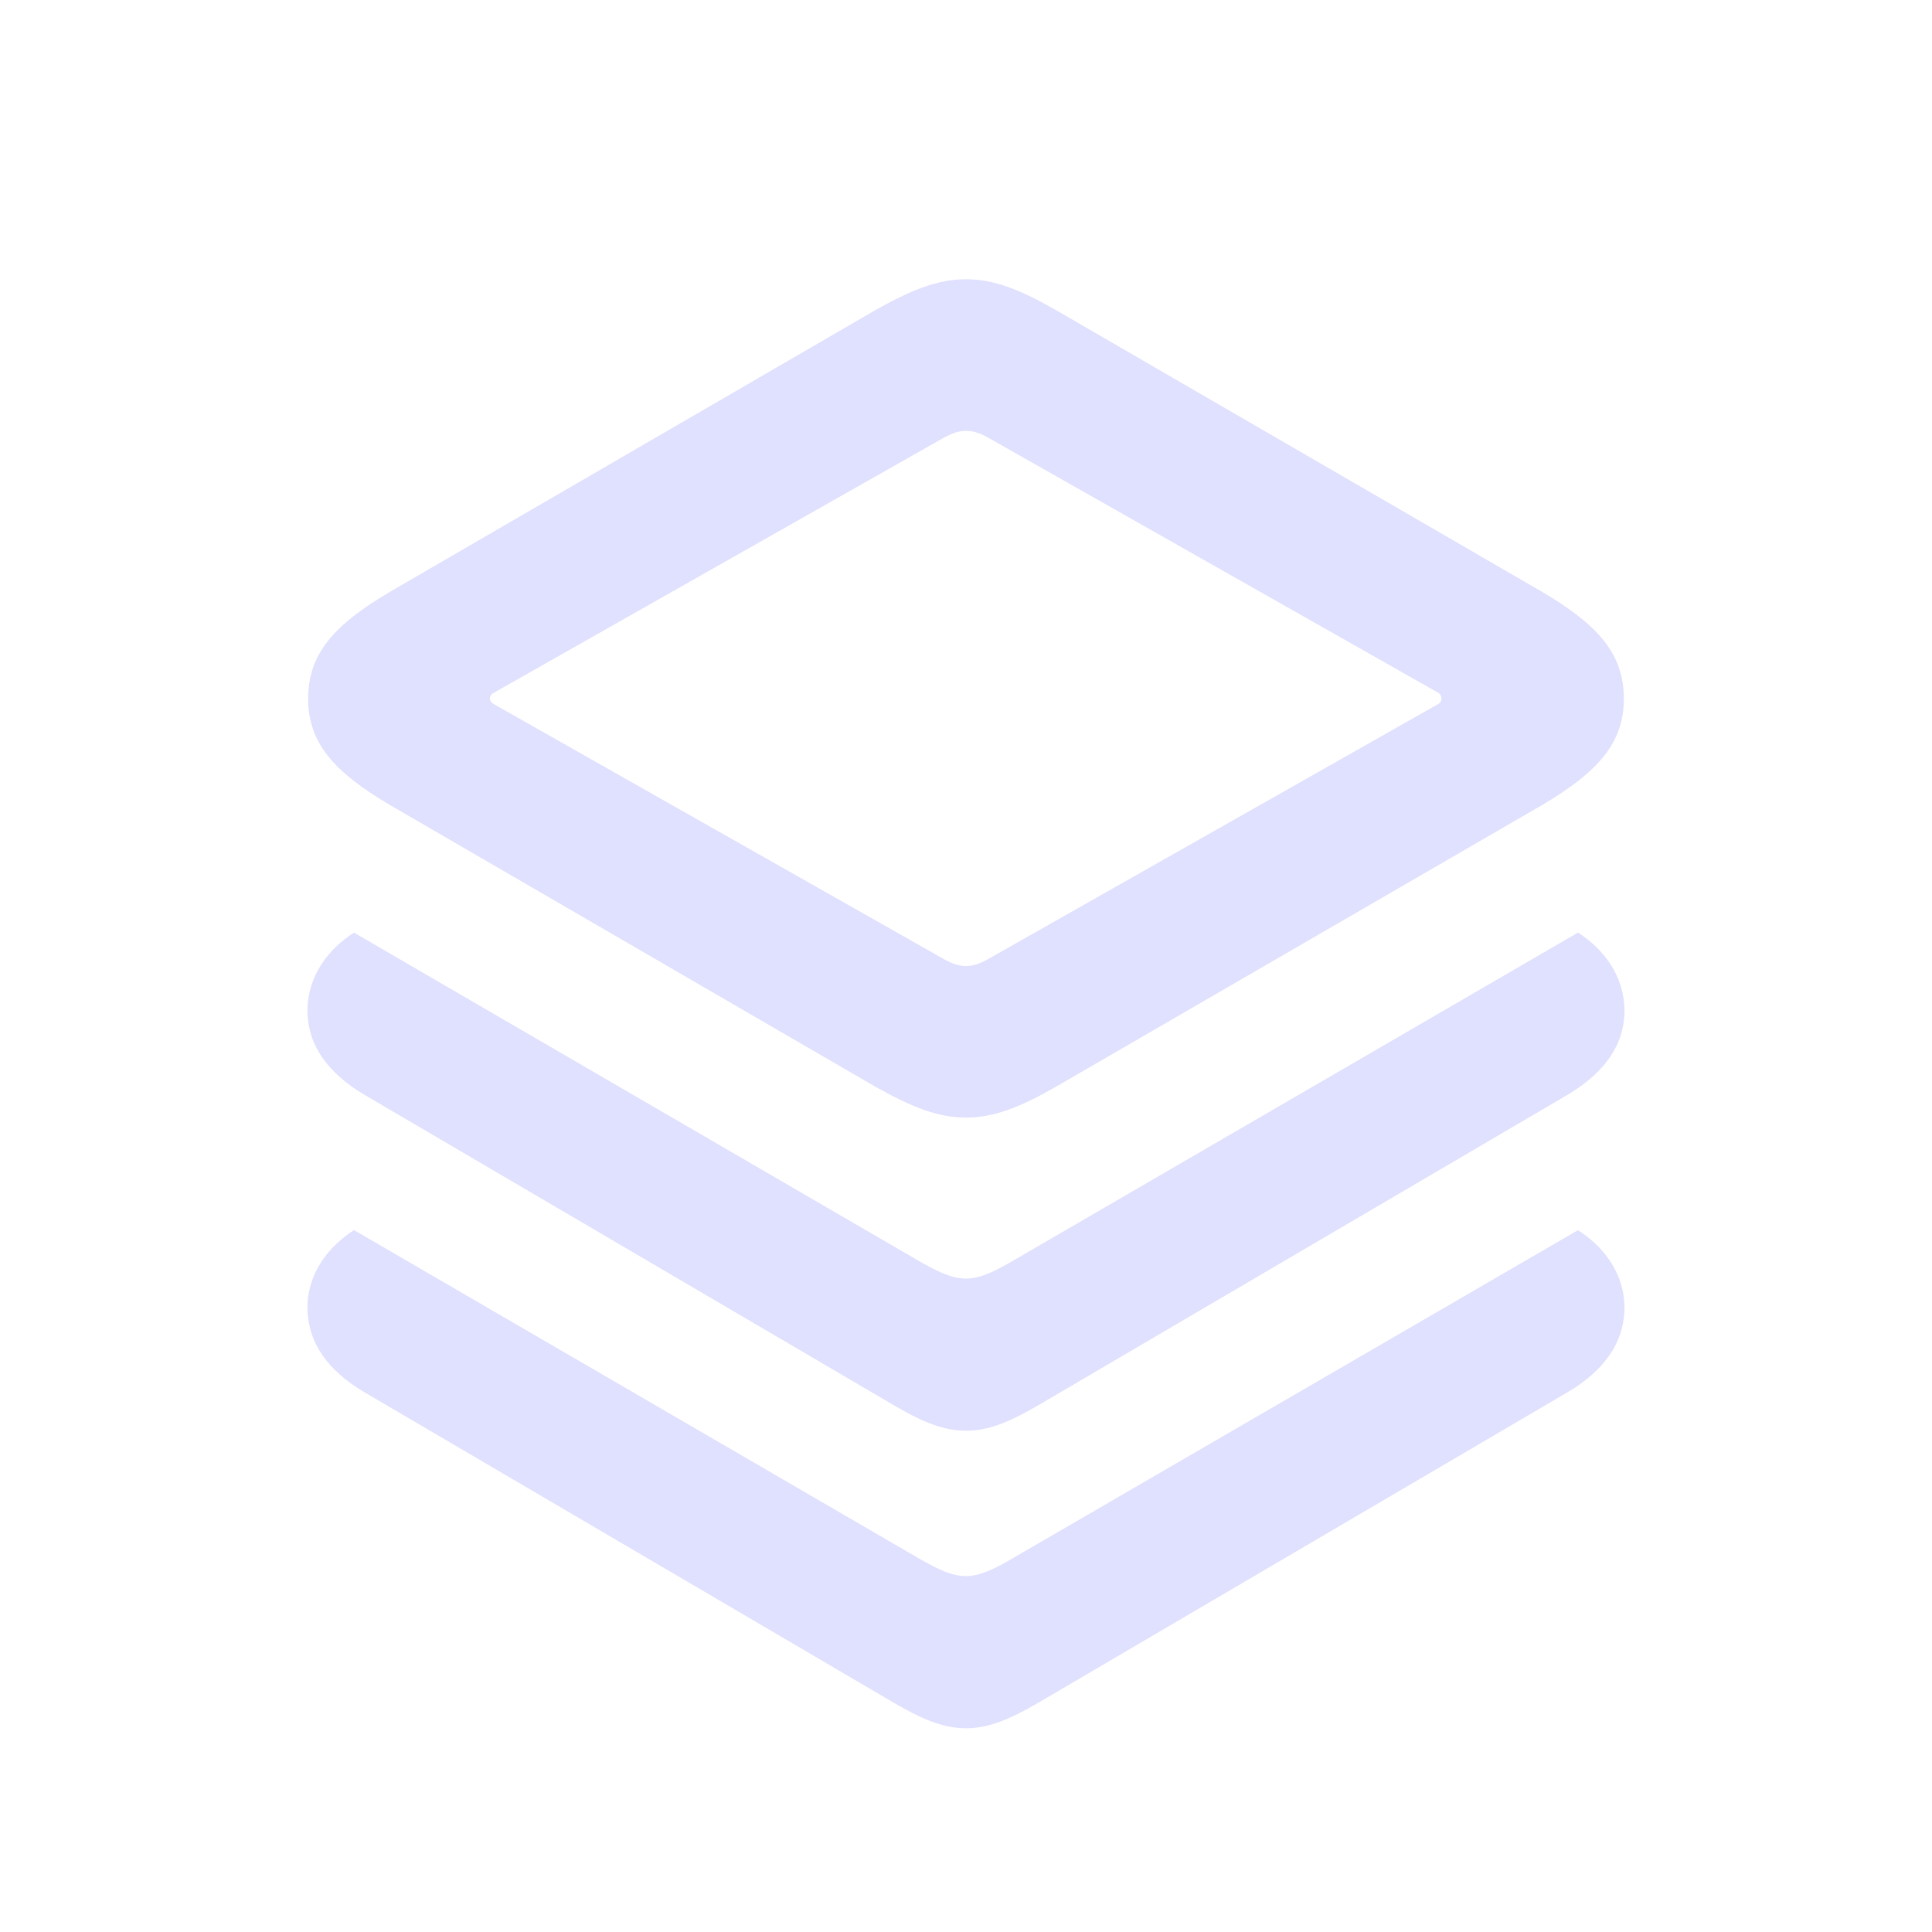 <svg width="24" height="24" viewBox="0 0 24 24" fill="none" xmlns="http://www.w3.org/2000/svg">
<g clip-path="url(#clip0_220_153)">
<path d="M12 13.883C12.352 13.883 12.68 13.75 13.117 13.5L19.157 10C19.844 9.594 20.172 9.234 20.172 8.68C20.172 8.117 19.844 7.758 19.156 7.352L13.117 3.852C12.68 3.602 12.352 3.469 12 3.469C11.648 3.469 11.32 3.602 10.875 3.852L4.844 7.352C4.156 7.758 3.828 8.117 3.828 8.68C3.828 9.234 4.156 9.594 4.844 10L10.875 13.5C11.32 13.75 11.648 13.883 12 13.883ZM12 12C11.906 12 11.82 11.969 11.71 11.906L6.14 8.75C6.11 8.734 6.086 8.71 6.086 8.68C6.086 8.64 6.109 8.617 6.141 8.602L11.711 5.445C11.821 5.383 11.906 5.352 12 5.352C12.094 5.352 12.18 5.382 12.29 5.445L17.86 8.602C17.89 8.617 17.906 8.641 17.906 8.68C17.906 8.71 17.891 8.734 17.859 8.75L12.289 11.906C12.179 11.969 12.094 12 12 12ZM12 17.773C12.328 17.773 12.617 17.625 13.023 17.383L19.469 13.602C19.929 13.328 20.179 12.984 20.179 12.555C20.179 12.125 19.922 11.789 19.602 11.585L12.578 15.665C12.352 15.797 12.172 15.883 12 15.883C11.82 15.883 11.648 15.797 11.414 15.664L4.398 11.586C4.078 11.789 3.82 12.125 3.82 12.555C3.82 12.985 4.078 13.335 4.531 13.602L10.977 17.382C11.383 17.625 11.672 17.773 12 17.773ZM12 21.469C12.328 21.469 12.617 21.32 13.023 21.079L19.469 17.297C19.922 17.031 20.179 16.68 20.179 16.242C20.179 15.82 19.922 15.484 19.602 15.282L12.578 19.359C12.352 19.492 12.172 19.579 12 19.579C11.82 19.579 11.648 19.492 11.414 19.359L4.398 15.281C4.078 15.484 3.82 15.821 3.82 16.242C3.82 16.68 4.078 17.032 4.531 17.297L10.977 21.078C11.383 21.32 11.672 21.469 12 21.469Z" fill="#E0E0FF"/>
</g>
<defs>
<clipPath id="clip0_220_153">
<rect width="24" height="24" fill="white"/>
</clipPath>
</defs>
</svg>
